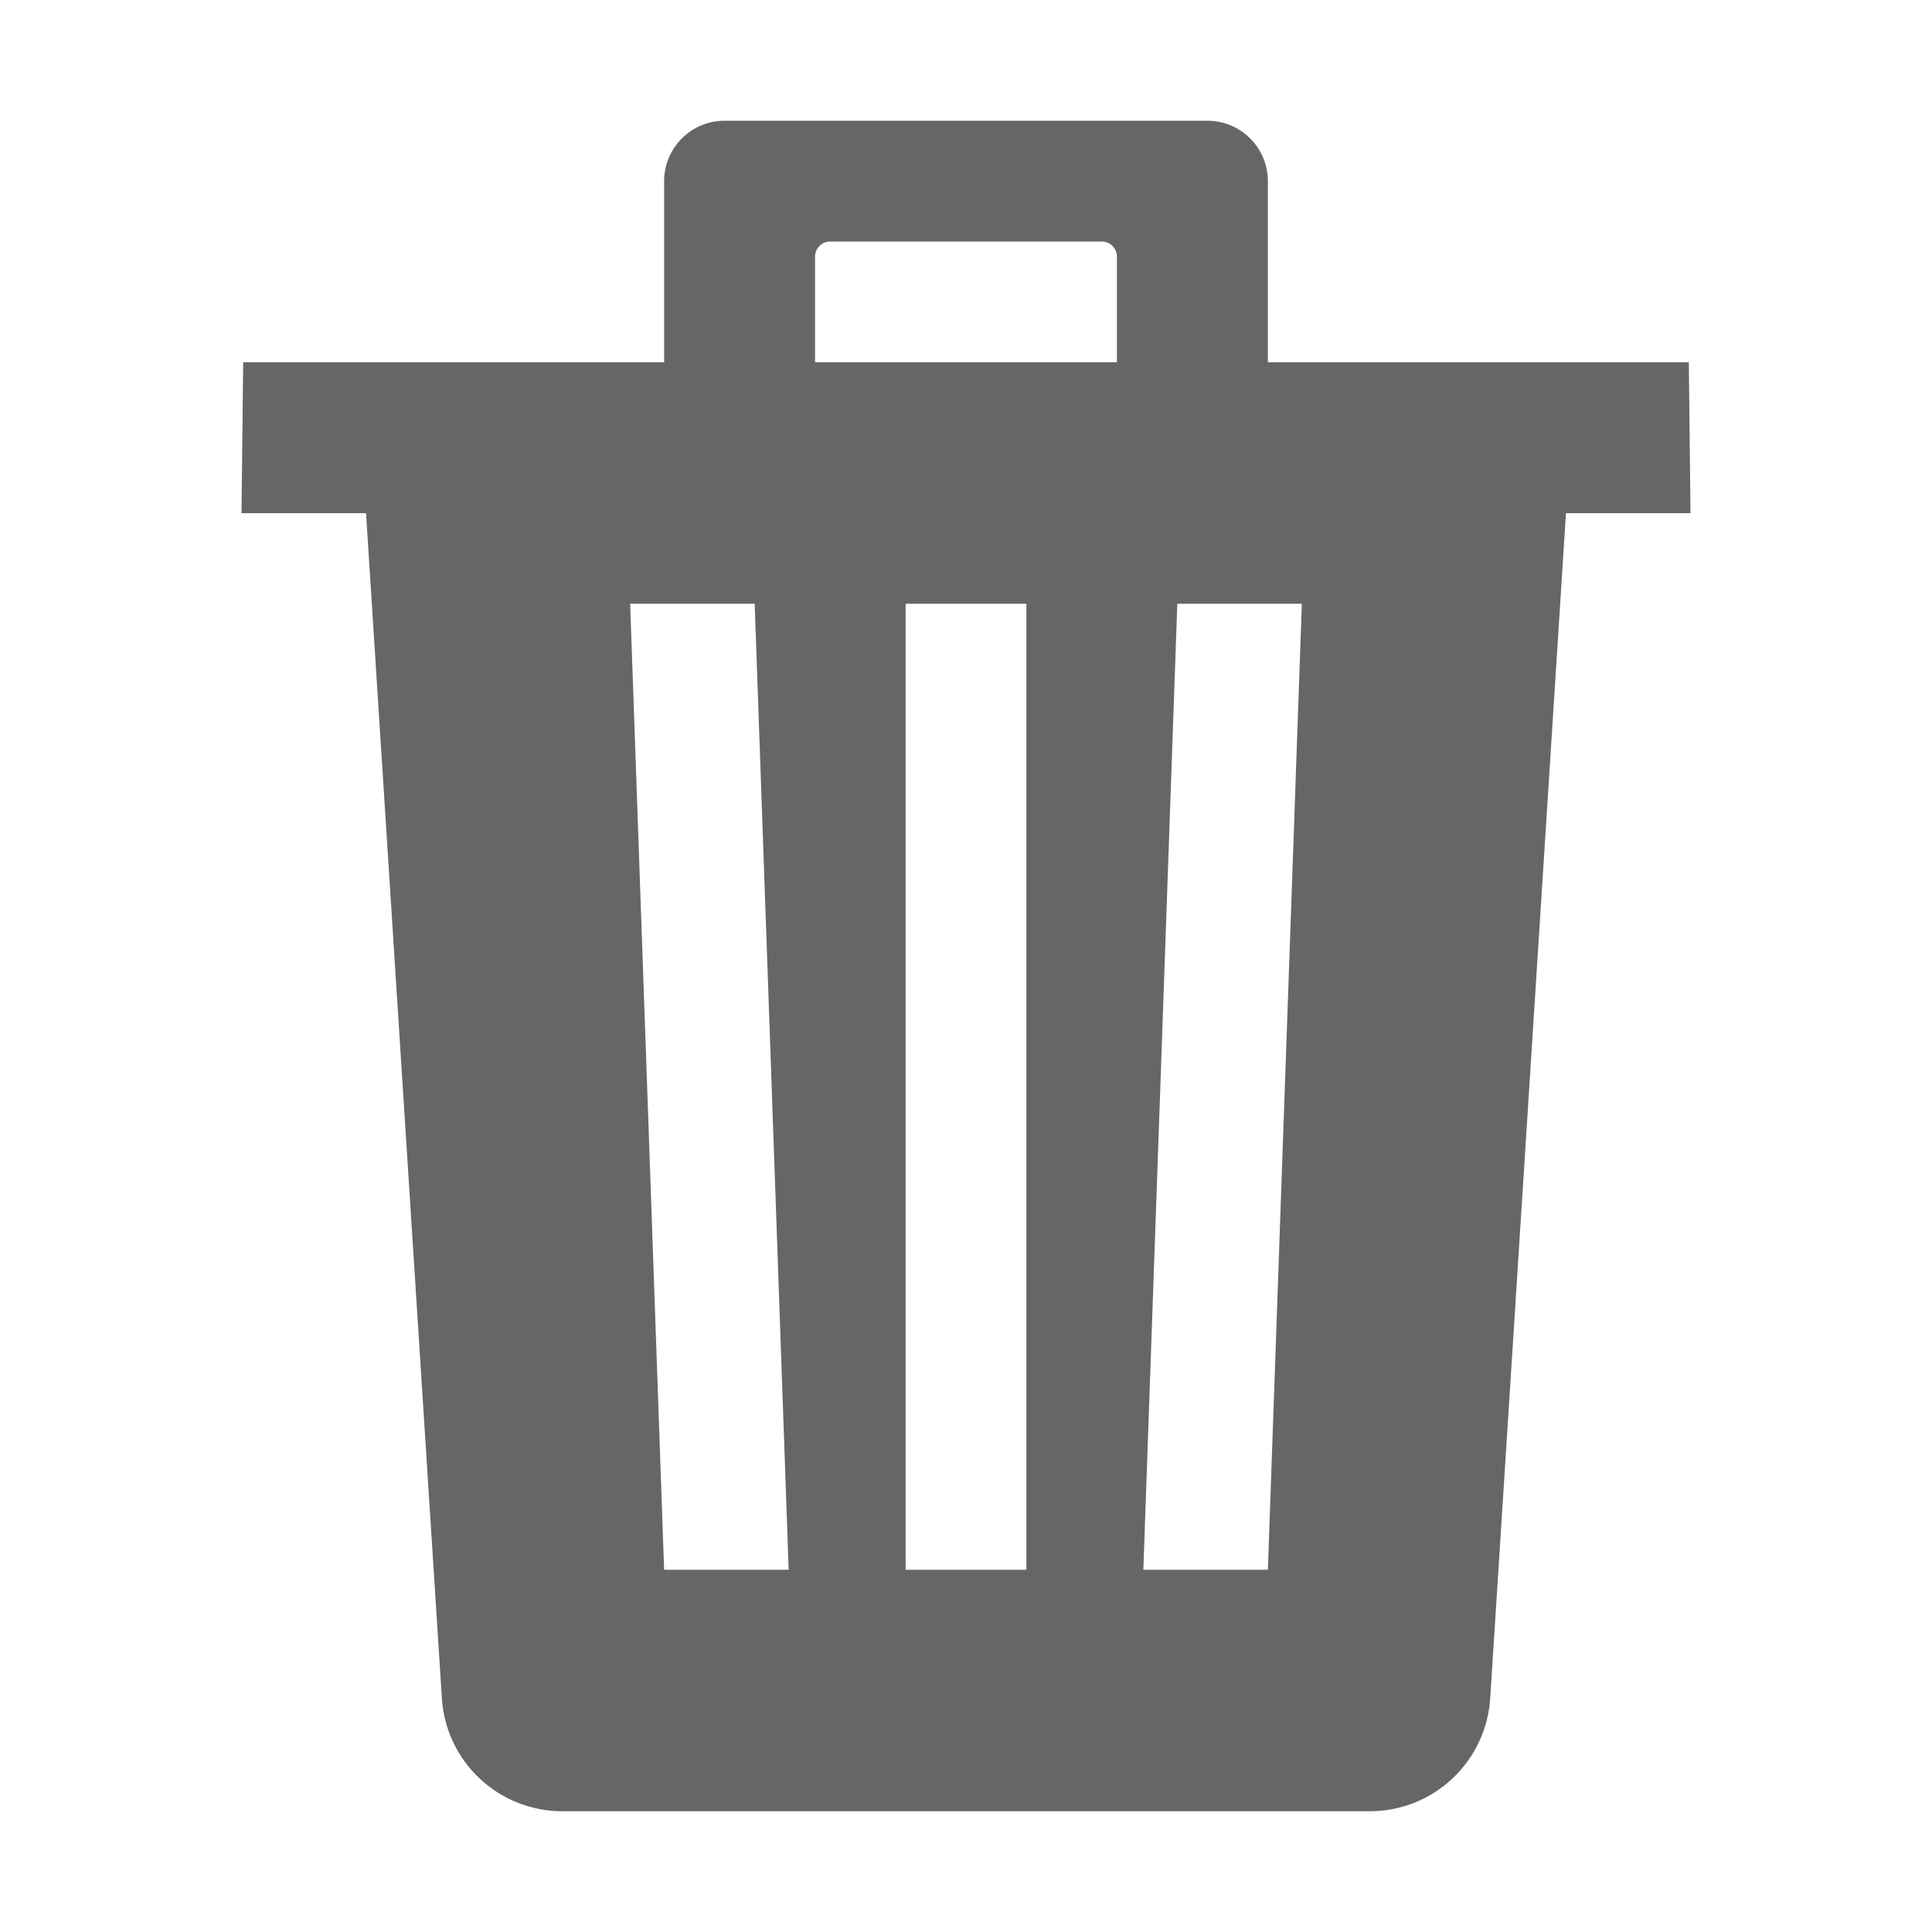 <svg width="24" height="24" viewBox="0 0 24 24" fill="none" xmlns="http://www.w3.org/2000/svg">
<g id="trash-sharp 1" opacity="0.6">
<path id="Vector" d="M20.979 4.5H15.75V2.25C15.75 2.051 15.671 1.86 15.53 1.72C15.39 1.579 15.199 1.5 15 1.5H9C8.801 1.5 8.61 1.579 8.47 1.72C8.329 1.86 8.25 2.051 8.25 2.25V4.5H3.021L3 6.375H4.547L5.489 21.094C5.512 21.474 5.68 21.832 5.958 22.093C6.236 22.354 6.603 22.5 6.984 22.5H17.016C17.397 22.5 17.764 22.355 18.042 22.094C18.32 21.833 18.488 21.477 18.512 21.096L19.453 6.375H21L20.979 4.5ZM8.25 19.5L7.828 7.5H9.375L9.797 19.5H8.25ZM12.75 19.5H11.25V7.5H12.75V19.5ZM13.875 4.5H10.125V3.188C10.125 3.138 10.145 3.09 10.18 3.055C10.215 3.02 10.263 3 10.312 3H13.688C13.737 3 13.785 3.02 13.82 3.055C13.855 3.09 13.875 3.138 13.875 3.188V4.5ZM15.75 19.5H14.203L14.625 7.5H16.172L15.75 19.5Z" fill="black"/>
</g>
</svg>
